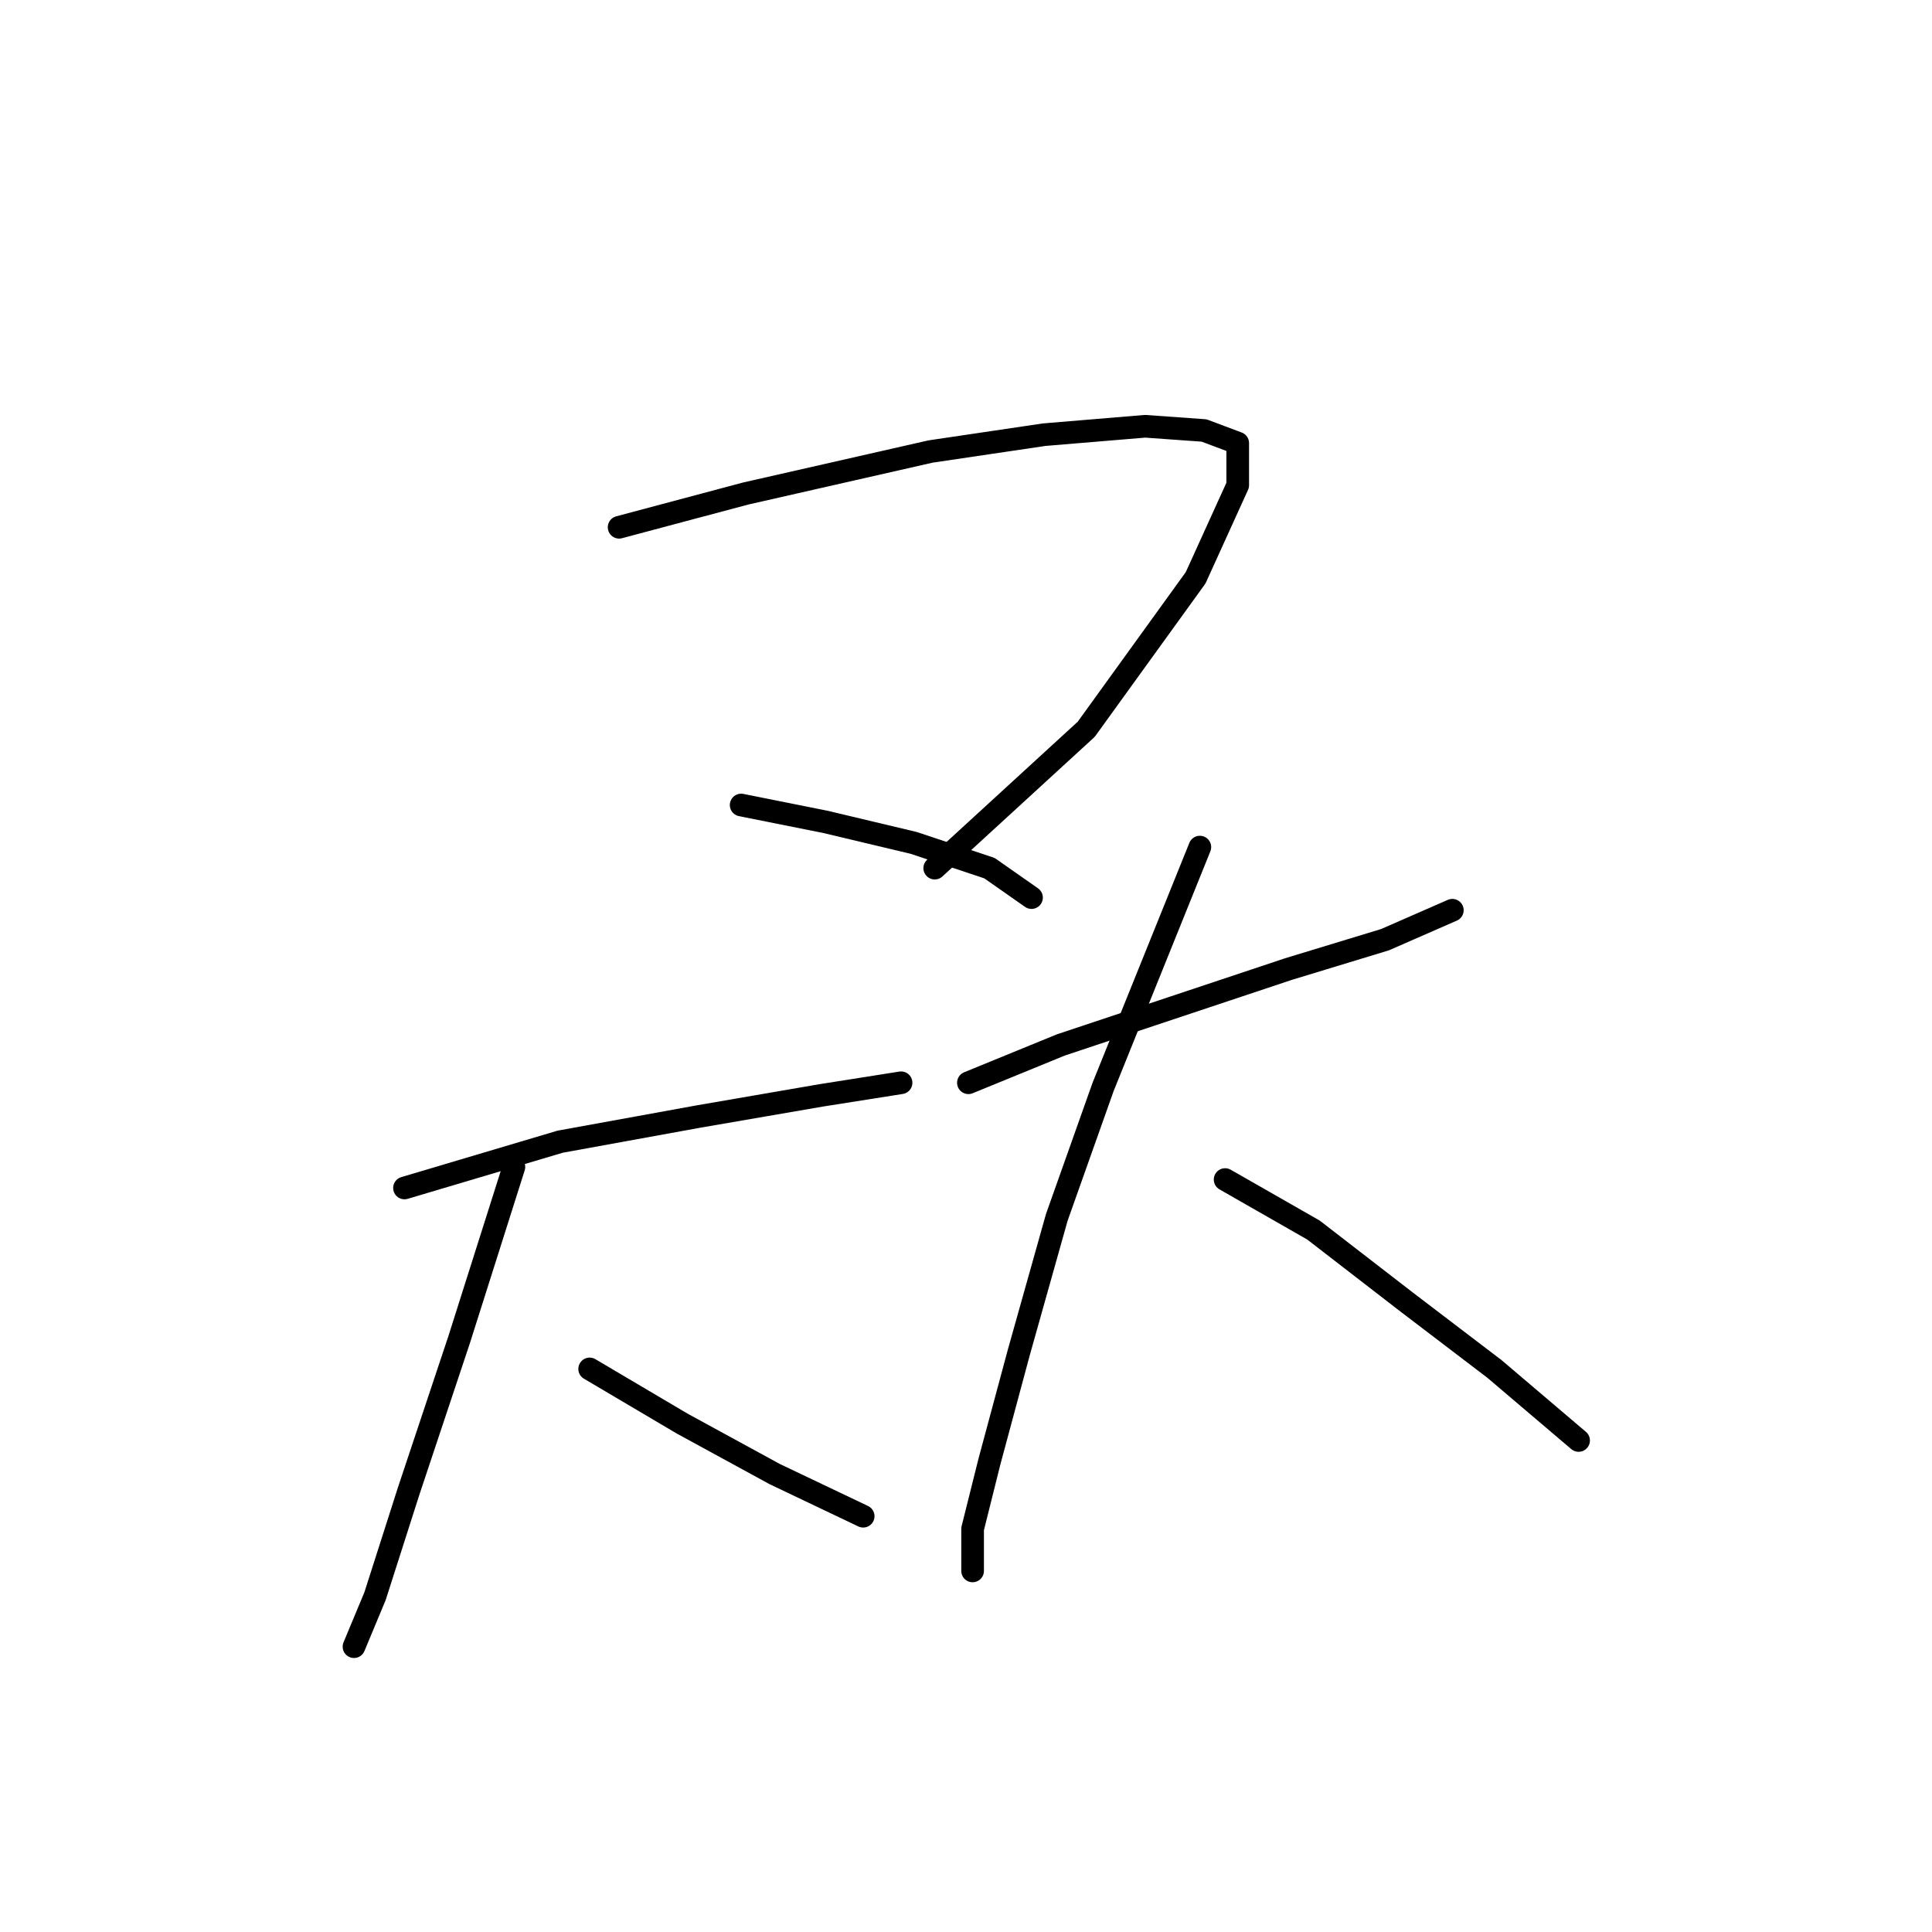 <?xml version="1.0" standalone="no"?>
    <svg width="256" height="256" xmlns="http://www.w3.org/2000/svg" version="1.1">
    <polyline stroke="black" stroke-width="3" stroke-linecap="round" fill="transparent" stroke-linejoin="round" points="82.035 69.866 98.764 65.405 123.299 59.829 138.355 57.598 151.738 56.483 159.544 57.041 164.005 58.714 164.005 64.29 158.429 76.558 143.931 96.632 123.857 115.033 123.857 115.033 " />
        <polyline stroke="black" stroke-width="3" stroke-linecap="round" fill="transparent" stroke-linejoin="round" points="98.206 106.669 109.359 108.9 121.069 111.688 131.106 115.033 136.682 118.937 136.682 118.937 " />
        <polyline stroke="black" stroke-width="3" stroke-linecap="round" fill="transparent" stroke-linejoin="round" points="53.597 157.412 74.229 151.279 92.63 147.933 108.801 145.145 119.396 143.472 119.396 143.472 " />
        <polyline stroke="black" stroke-width="3" stroke-linecap="round" fill="transparent" stroke-linejoin="round" points="68.095 154.624 60.846 177.487 54.154 197.561 49.693 211.502 46.905 218.193 46.905 218.193 " />
        <polyline stroke="black" stroke-width="3" stroke-linecap="round" fill="transparent" stroke-linejoin="round" points="78.132 181.39 90.4 188.639 102.667 195.331 114.377 200.907 114.377 200.907 " />
        <polyline stroke="black" stroke-width="3" stroke-linecap="round" fill="transparent" stroke-linejoin="round" points="128.318 143.472 140.585 138.453 155.641 133.435 170.697 128.416 183.522 124.513 192.444 120.61 192.444 120.61 " />
        <polyline stroke="black" stroke-width="3" stroke-linecap="round" fill="transparent" stroke-linejoin="round" points="158.987 112.245 146.162 144.03 140.028 161.316 135.009 179.16 131.106 193.658 128.875 202.58 128.875 208.156 128.875 208.156 " />
        <polyline stroke="black" stroke-width="3" stroke-linecap="round" fill="transparent" stroke-linejoin="round" points="162.333 156.297 174.043 162.989 186.31 172.468 198.02 181.39 209.173 190.87 209.173 190.87 " />
        </svg>